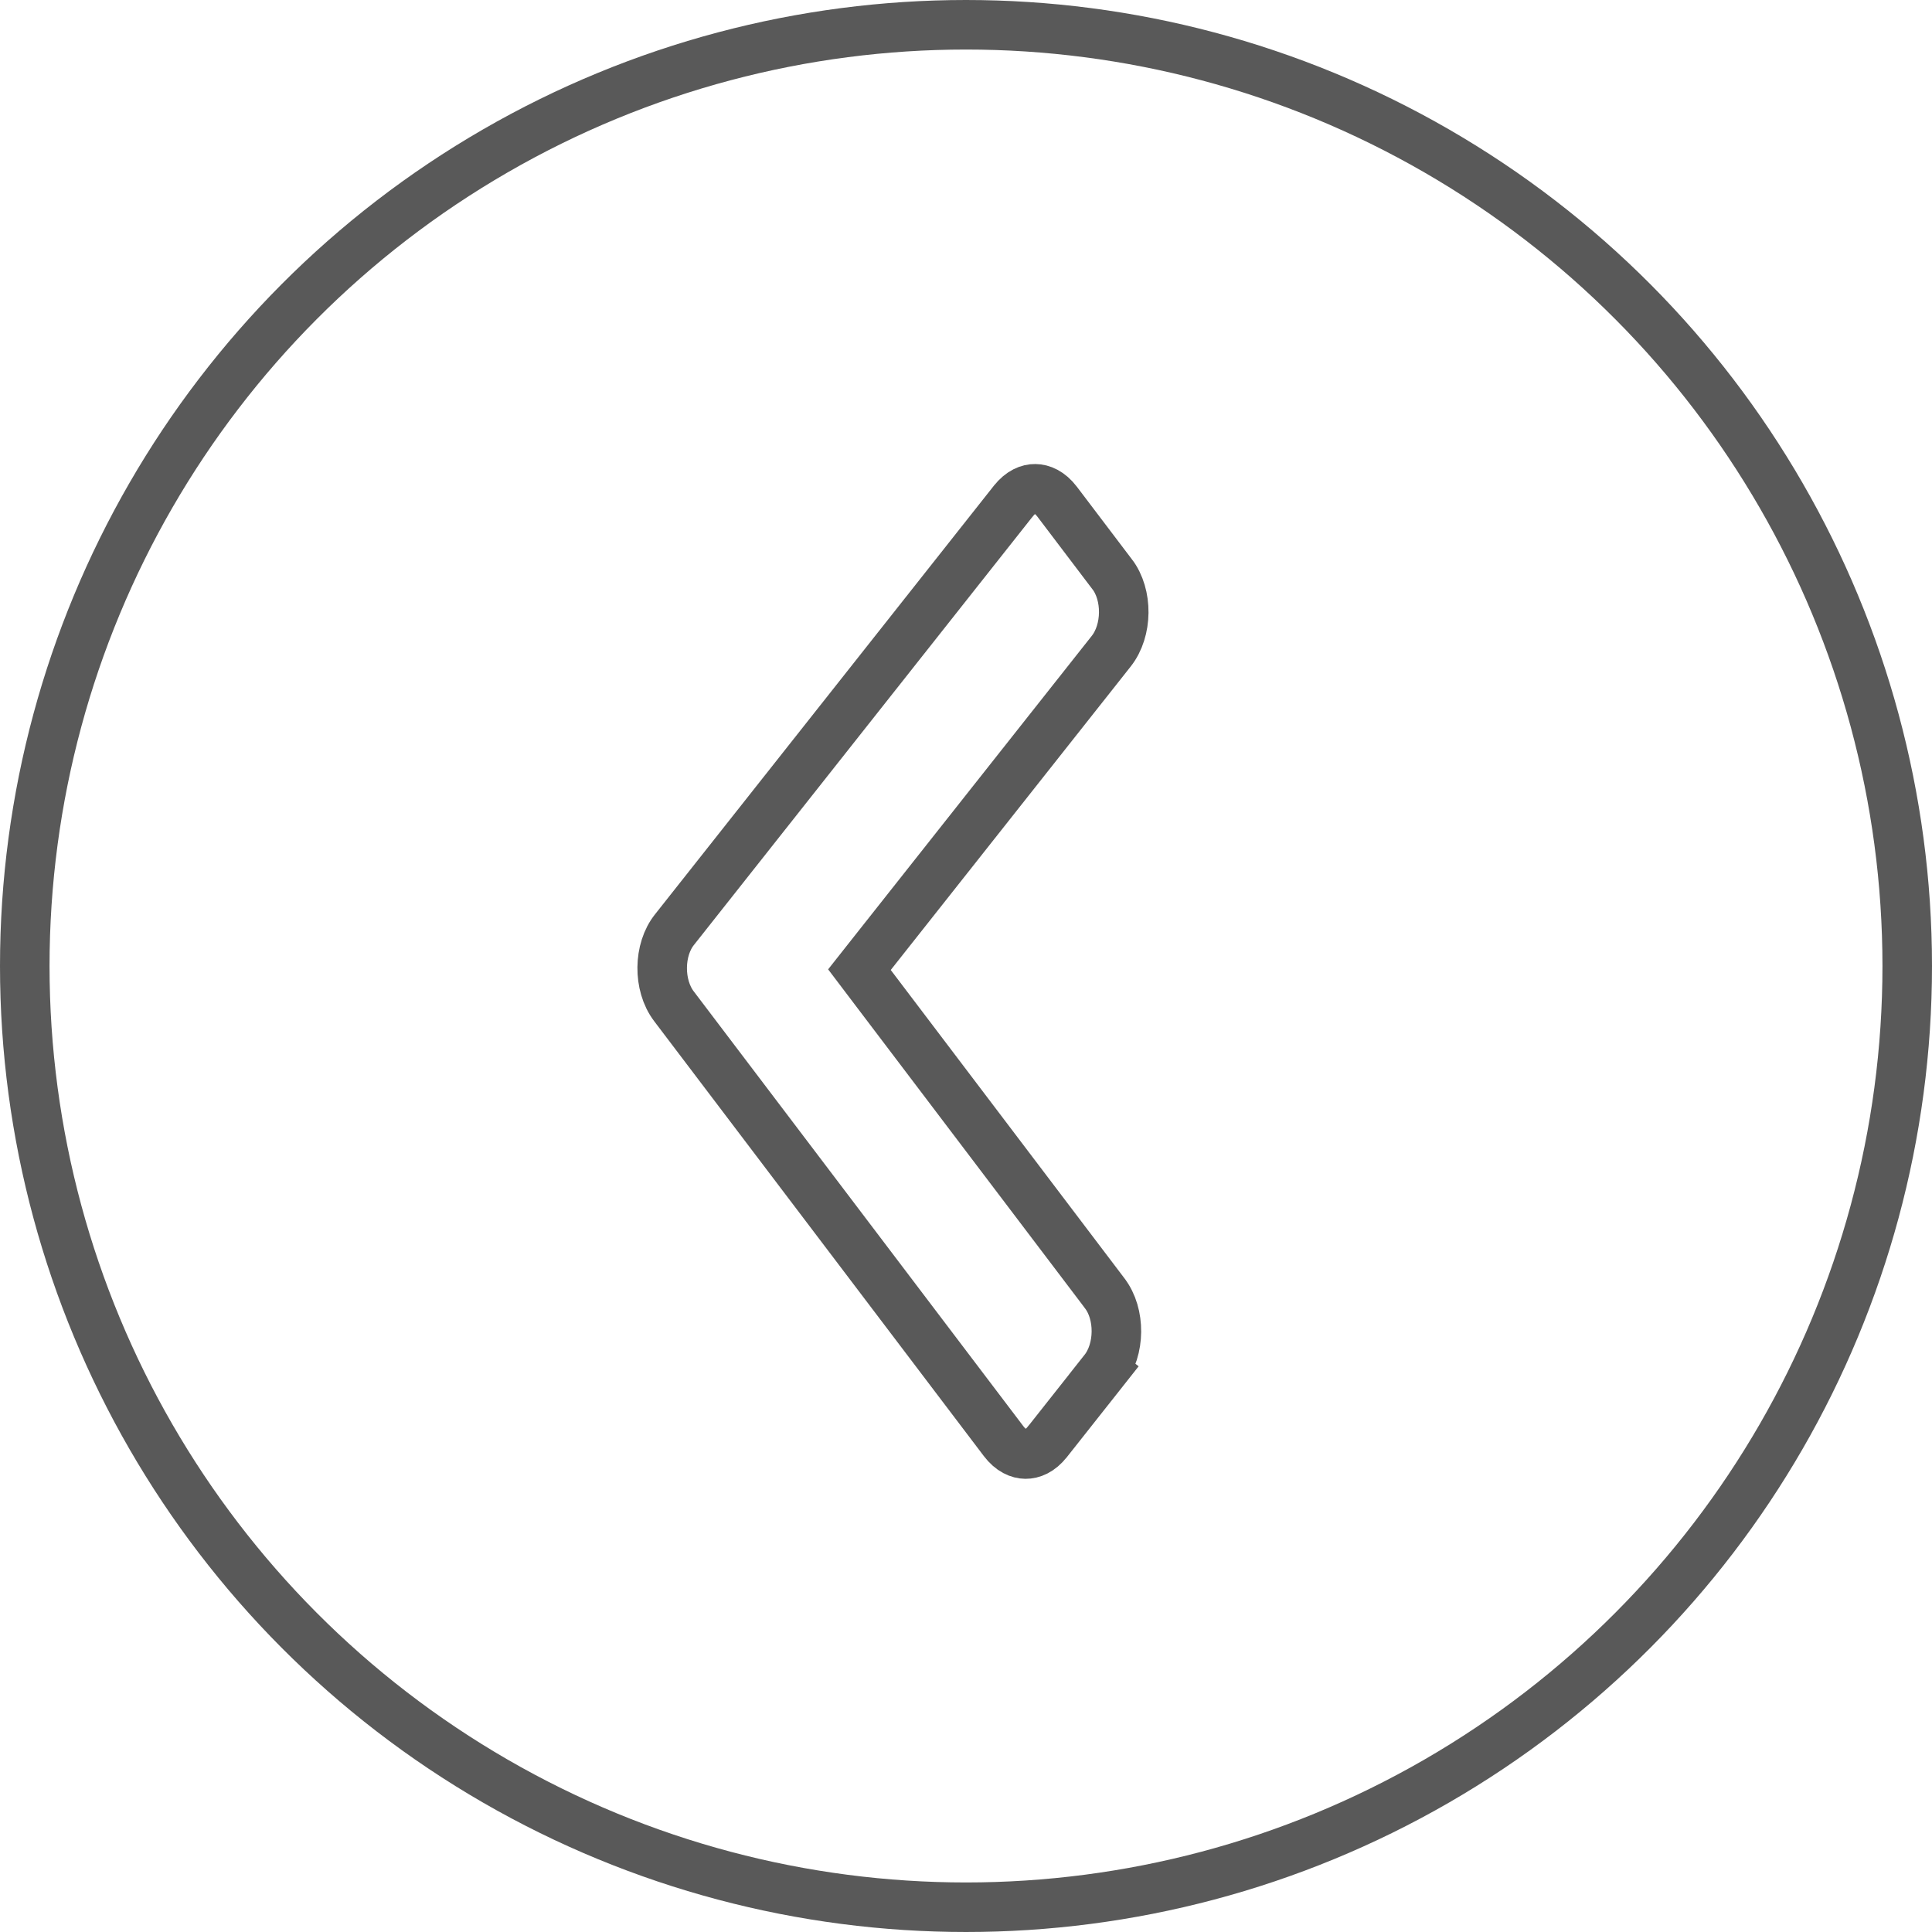 <svg width="39" height="39" viewBox="0 0 39 39" fill="none" xmlns="http://www.w3.org/2000/svg">
<circle r="19" transform="matrix(-1 0 0 1 19.5 19.5)" stroke="#595959"/>
<path d="M21.146 29.101L21.146 29.101L21.148 29.099L22.283 27.663L22.675 27.973L22.283 27.663C22.615 27.244 22.62 26.524 22.3 26.107L22.299 26.105L17.583 19.883L17.349 19.574L17.589 19.27L22.431 13.146C22.763 12.727 22.768 12.006 22.449 11.589L22.447 11.588L21.341 10.129C21.192 9.932 21.027 9.868 20.897 9.867C20.768 9.865 20.603 9.926 20.453 10.118L20.451 10.12L13.62 18.76L13.62 18.76L13.617 18.764C13.292 19.166 13.28 19.885 13.604 20.312L20.258 29.09C20.407 29.287 20.572 29.351 20.702 29.352C20.832 29.353 20.996 29.293 21.146 29.101Z" stroke="#595959"/>
</svg>
